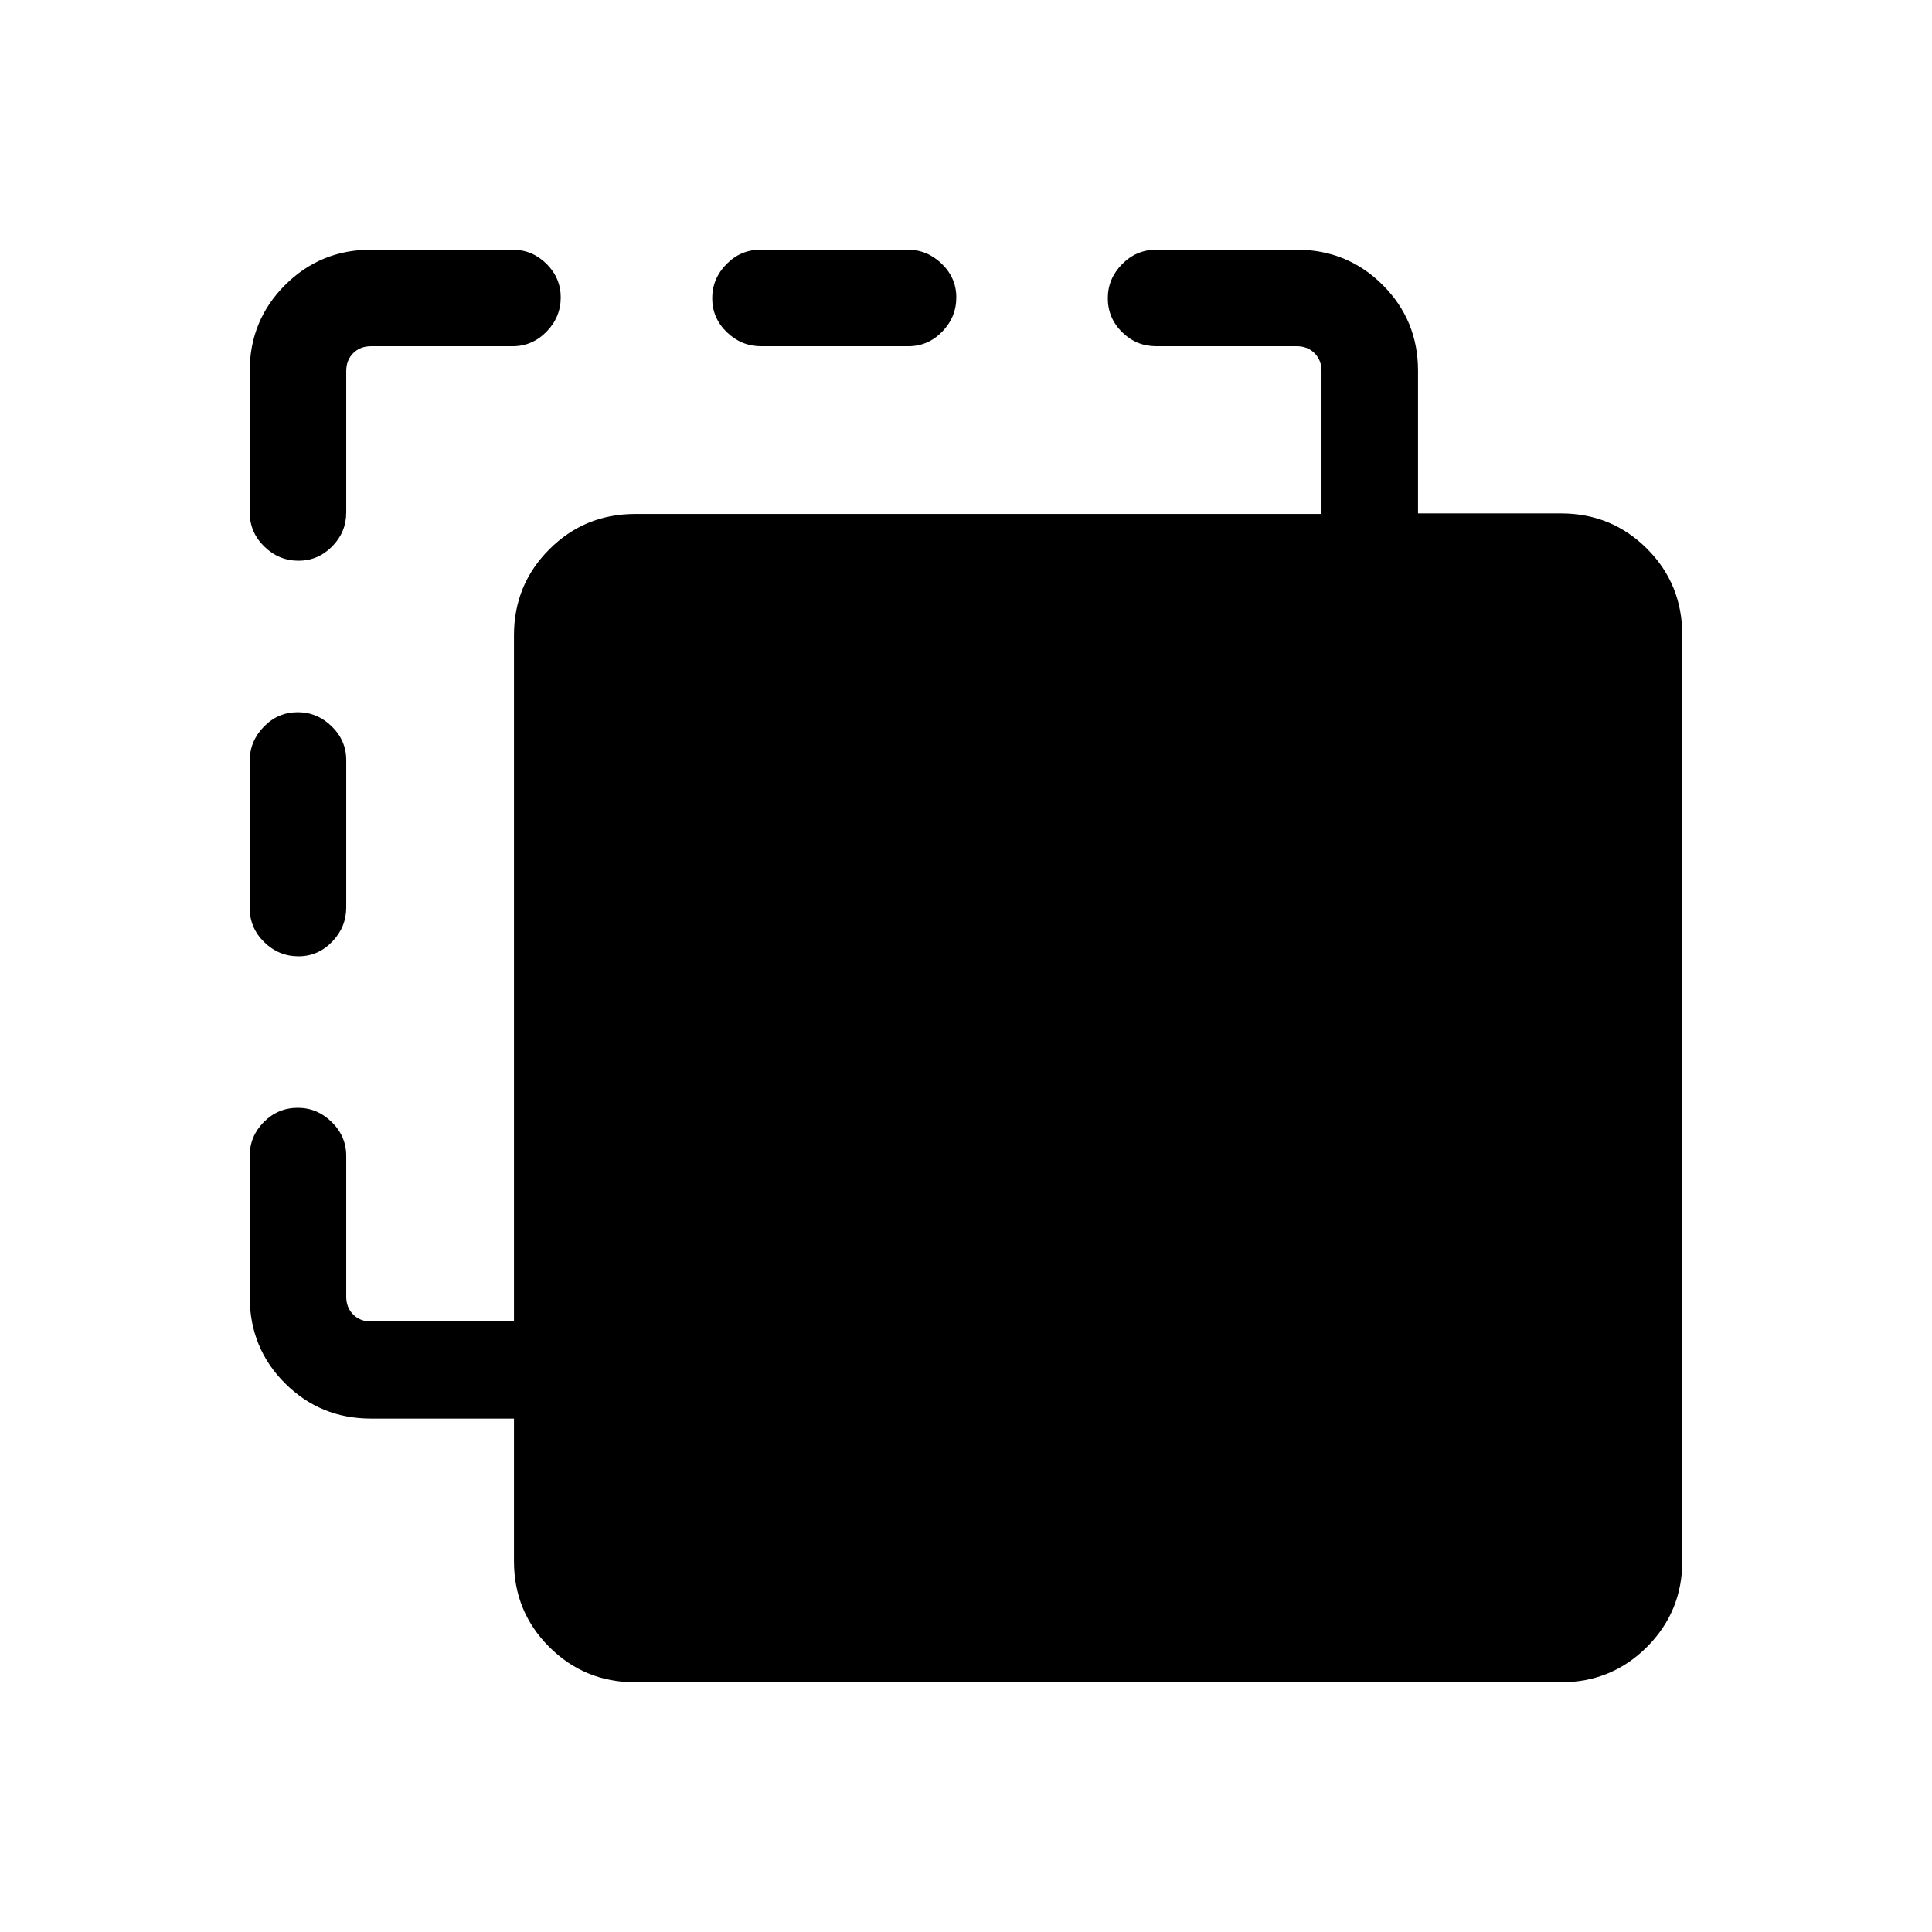 <svg xmlns="http://www.w3.org/2000/svg" height="20" viewBox="0 -960 960 960" width="20"><path d="M315.65-124.08q-25.13 0-42.7-17.52-17.56-17.53-17.56-42.61v-70.9h-71.04q-25.14 0-42.71-17.52-17.56-17.52-17.56-43.02v-70q0-9.75 7.01-16.82 7.02-7.07 16.87-7.07 9.66 0 16.87 7.07 7.21 7.07 7.21 16.82v70q0 5.38 3.46 8.84t8.85 3.46h71.04v-341q0-25.13 17.56-42.7 17.57-17.56 42.7-17.56h341v-71.04q0-5.39-3.46-8.85t-8.84-3.46h-69.81q-9.94 0-17.01-7.02-7.07-7.01-7.07-16.86 0-9.66 7.07-16.87 7.07-7.21 17.01-7.21h69.81q25.13 0 42.7 17.52 17.56 17.53 17.56 42.61v70.9h71.04q25.14 0 42.71 17.52 17.56 17.52 17.56 43.02v460q0 25.14-17.56 42.71-17.57 17.56-42.71 17.56h-460Zm-167.3-360.73q-9.85 0-17.06-7.04-7.21-7.05-7.21-16.95v-73.17q0-9.7 7.01-16.92 7.02-7.22 16.87-7.22 9.66 0 16.87 7.04 7.21 7.05 7.21 16.75v73.17q0 9.9-7.02 17.12-7.01 7.22-16.67 7.22Zm0-196.57q-9.85 0-17.06-7.08-7.21-7.07-7.21-17v-70.19q0-25.14 17.56-42.71 17.57-17.56 42.71-17.56h70.38q9.74 0 16.81 7.01 7.08 7.02 7.08 16.68 0 9.85-7.08 17.06-7.07 7.21-16.81 7.21h-70.38q-5.39 0-8.85 3.46t-3.46 8.85v70.19q0 9.93-7.02 17-7.01 7.08-16.67 7.08Zm229.87-106.58q-9.89 0-17.11-7.02-7.22-7.01-7.22-16.86 0-9.66 7.04-16.87 7.05-7.21 16.94-7.21h73.17q9.71 0 16.93 7.01 7.22 7.02 7.22 16.68 0 9.85-7.04 17.06-7.05 7.21-16.75 7.21h-73.18Z"/></svg>